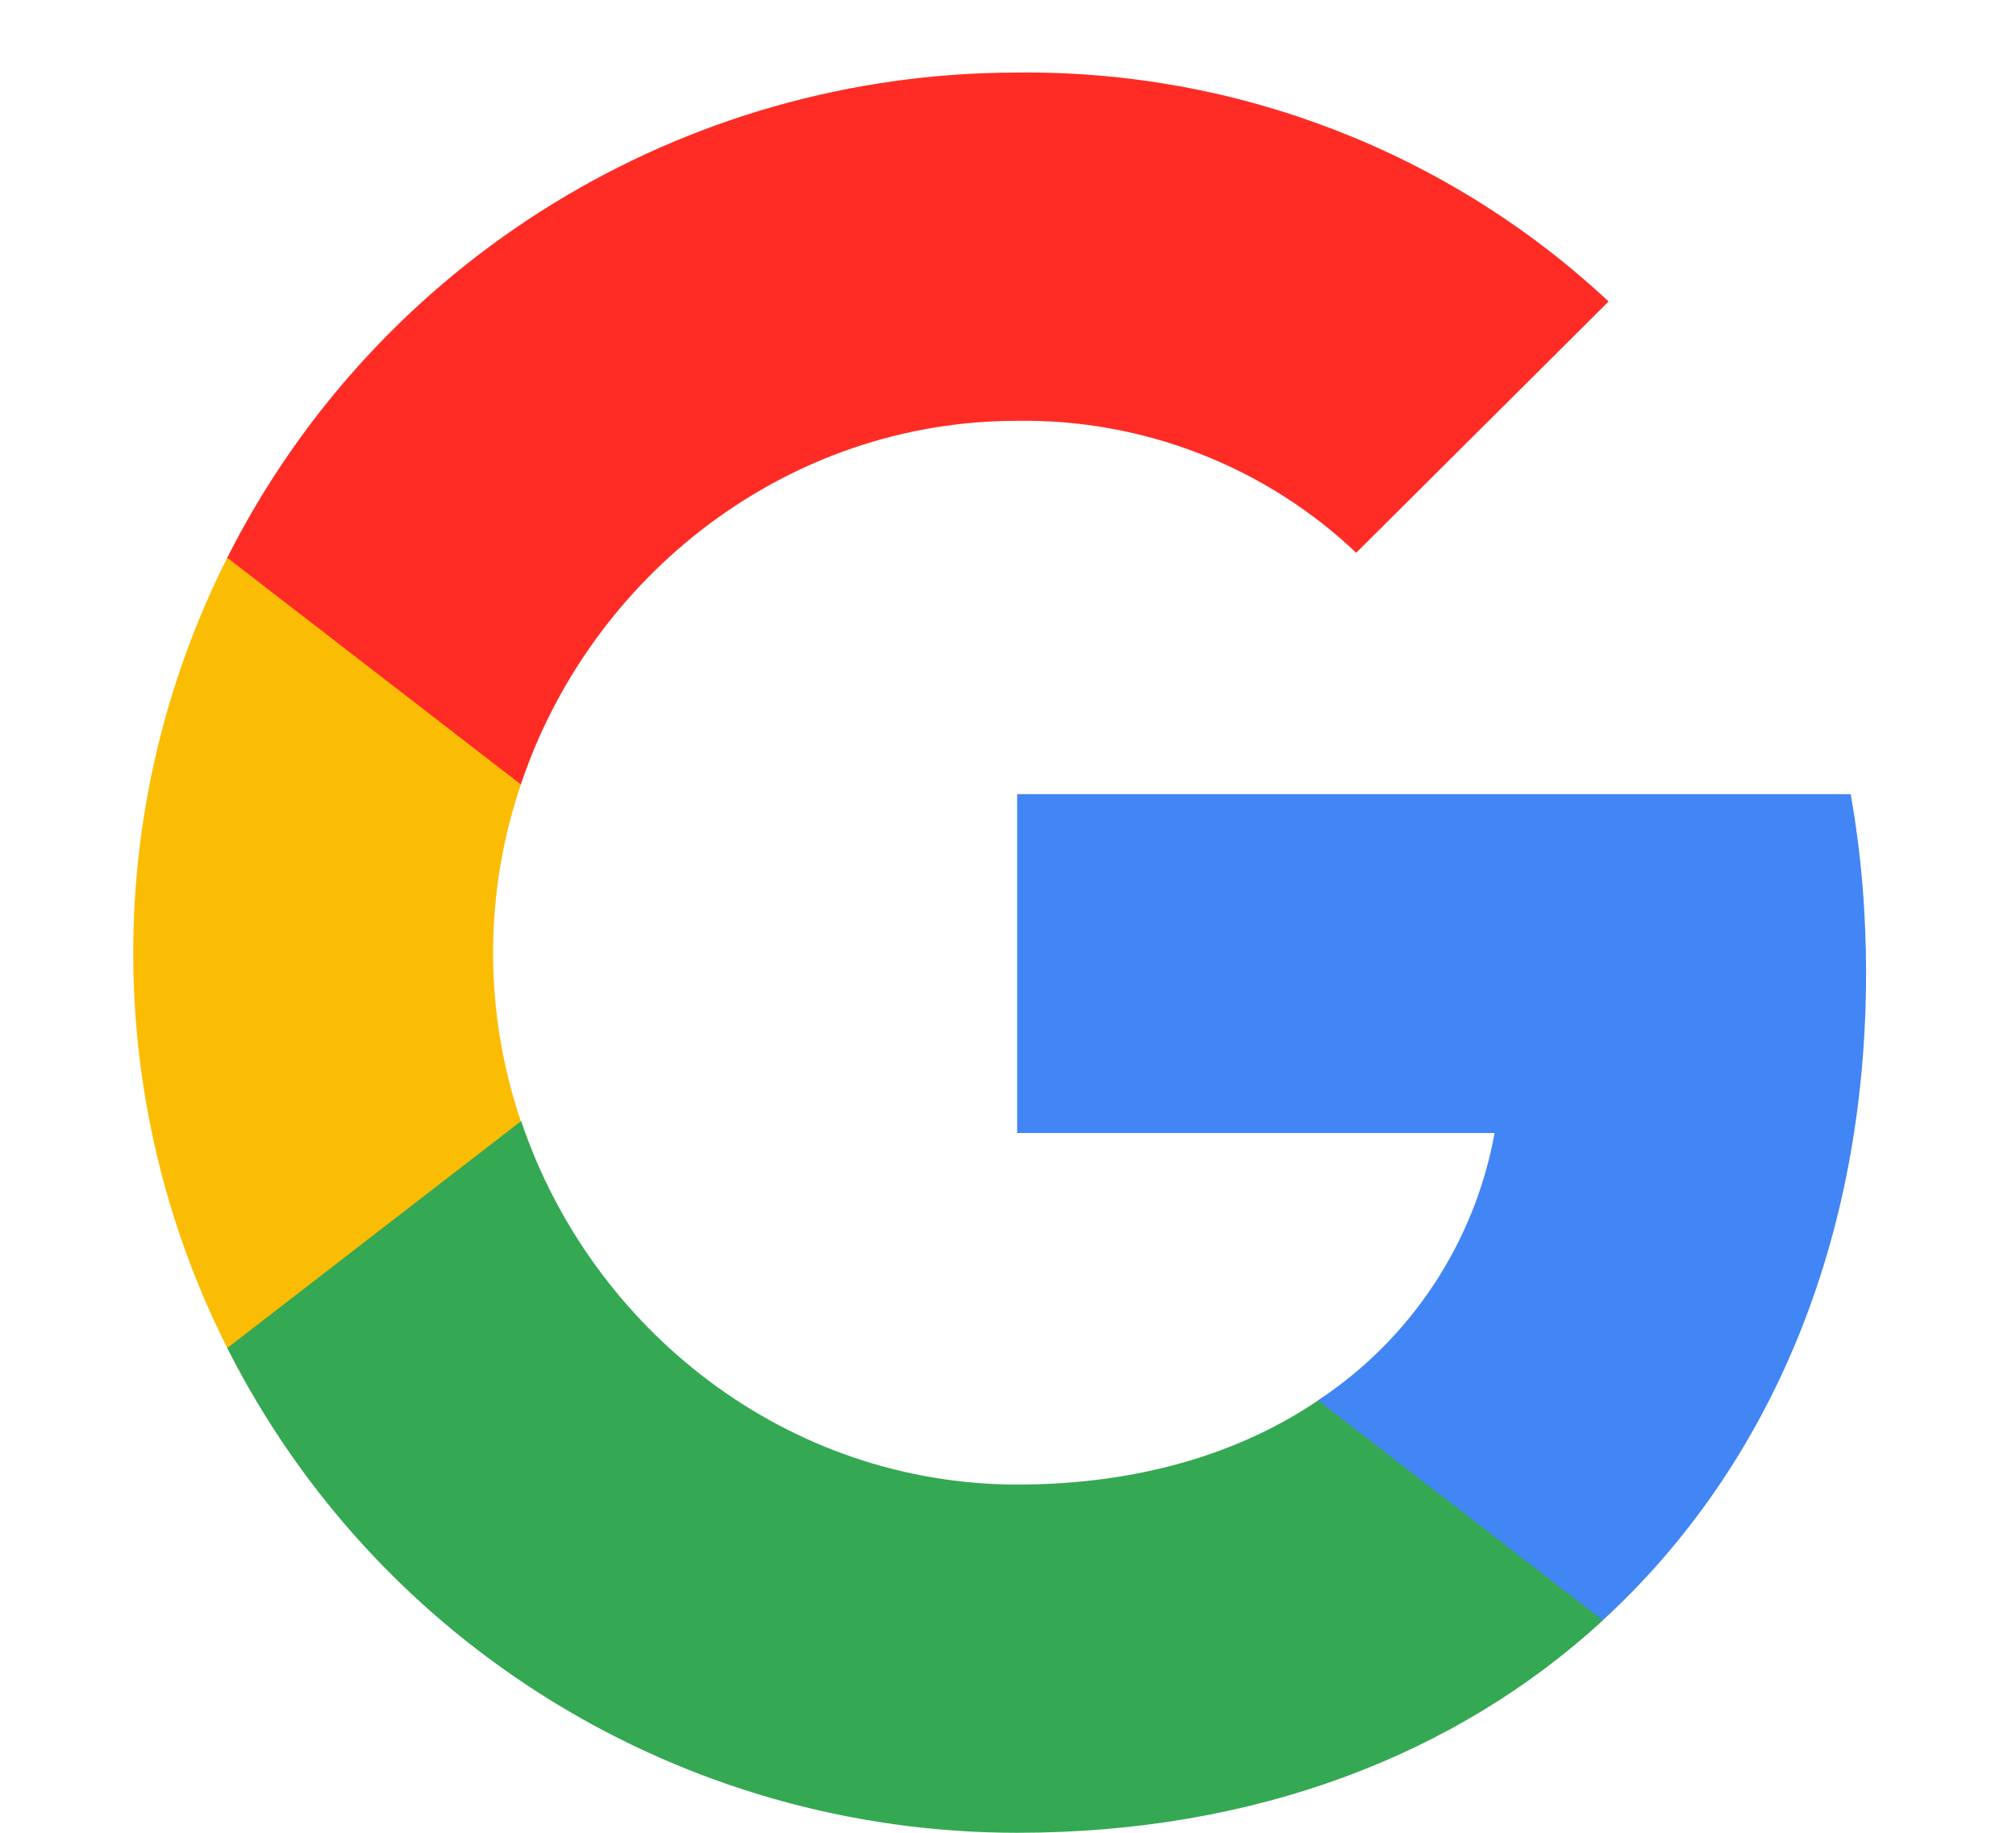 <svg width="11" height="10" viewBox="0 0 11 10" fill="none" xmlns="http://www.w3.org/2000/svg">
<path d="M10.182 5.308C10.182 4.982 10.155 4.654 10.098 4.333H5.55V6.182H8.155C8.047 6.778 7.699 7.306 7.191 7.641V8.841H8.745C9.657 8.004 10.182 6.769 10.182 5.308Z" fill="#4285F4"/>
<path d="M5.55 10C6.85 10 7.947 9.575 8.746 8.841L7.192 7.641C6.76 7.934 6.202 8.1 5.552 8.1C4.293 8.1 3.227 7.255 2.844 6.118H1.24V7.355C2.059 8.977 3.726 10 5.55 10Z" fill="#34A853"/>
<path d="M2.842 6.118C2.64 5.522 2.64 4.876 2.842 4.28V3.043H1.24C0.556 4.4 0.556 5.998 1.24 7.355L2.842 6.118Z" fill="#FBBC04"/>
<path d="M5.55 2.296C6.237 2.286 6.902 2.544 7.4 3.016L8.777 1.645C7.905 0.83 6.748 0.382 5.55 0.396C3.726 0.396 2.059 1.42 1.24 3.043L2.842 4.28C3.223 3.142 4.292 2.296 5.55 2.296Z" fill="#FE2C25"/>
</svg>
